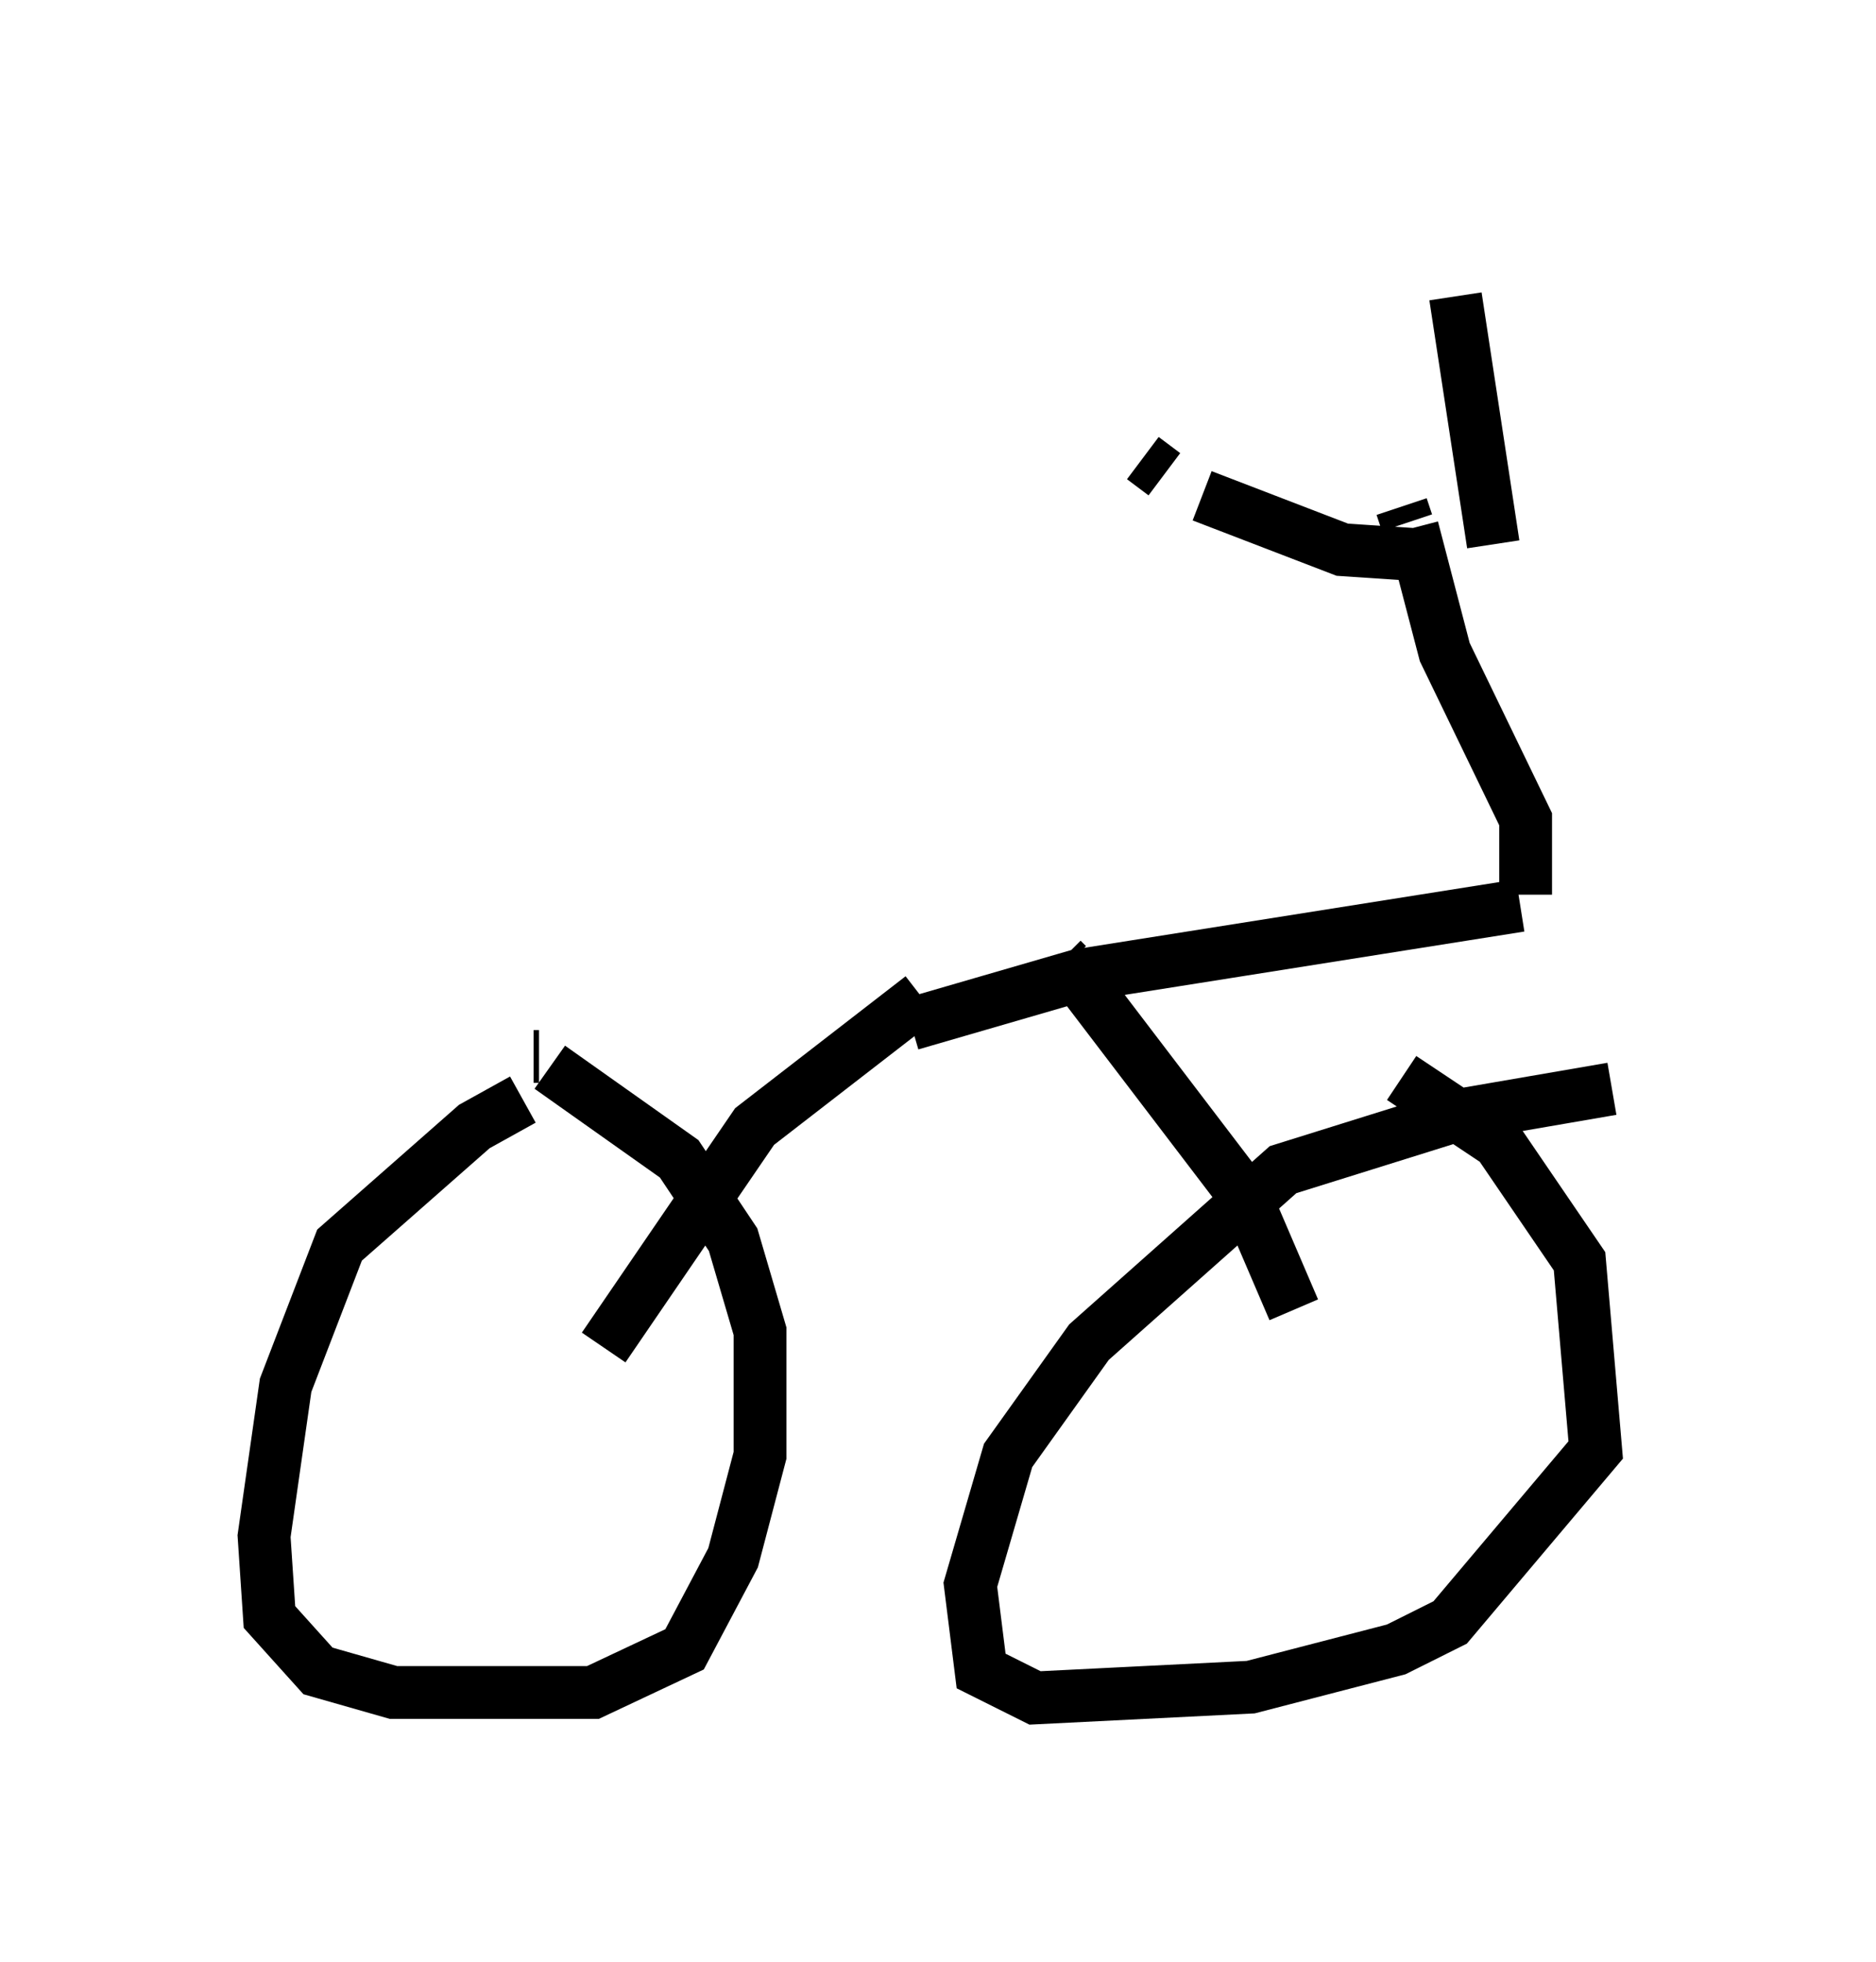 <?xml version="1.0" encoding="utf-8" ?>
<svg baseProfile="full" height="37.154" version="1.1" width="35.521" xmlns="http://www.w3.org/2000/svg" xmlns:ev="http://www.w3.org/2001/xml-events" xmlns:xlink="http://www.w3.org/1999/xlink"><defs /><rect fill="white" height="37.154" width="35.521" x="0" y="0" /><path d="M11.023, 20.721 m-1.123, 0.102 l-0.919, 0.51 -2.552, 2.246 l-1.021, 2.654 -0.408, 2.858 l0.102, 1.531 0.919, 1.021 l1.429, 0.408 3.777, 0.0 l1.735, -0.817 0.919, -1.735 l0.51, -1.94 0.0, -2.348 l-0.51, -1.735 -1.021, -1.531 l-2.45, -1.735 m-0.204, -0.204 l-0.102, 0.0 m20.417, 0.613 l-2.96, 0.51 -3.267, 1.021 l-3.675, 3.267 -1.531, 2.144 l-0.715, 2.45 0.204, 1.633 l1.021, 0.51 4.083, -0.204 l2.756, -0.715 1.021, -0.51 l2.756, -3.267 -0.306, -3.573 l-1.531, -2.246 -1.838, -1.225 m-15.109, 5.104 l2.858, -4.185 3.165, -2.45 m0.0, 0.0 l0.0, 0.0 m7.044, 5.921 l-0.919, -2.144 -3.267, -4.288 m-0.102, -0.102 l-0.102, -0.102 m-2.858, 1.225 l3.165, -0.919 8.371, -1.327 m0.0, 0.0 l0.0, 0.0 m0.102, -0.204 l0.0, -1.429 -1.531, -3.165 l-0.613, -2.348 m-0.102, -0.102 l-0.102, -0.306 m0.408, 0.919 l-1.531, -0.102 -2.654, -1.021 m-0.715, -0.408 l-0.408, -0.306 m6.635, 1.633 l-0.715, -4.696 m0.0, -0.613 l0.0, 0.0 " fill="none" stroke="black" stroke-width="1" /></svg>
